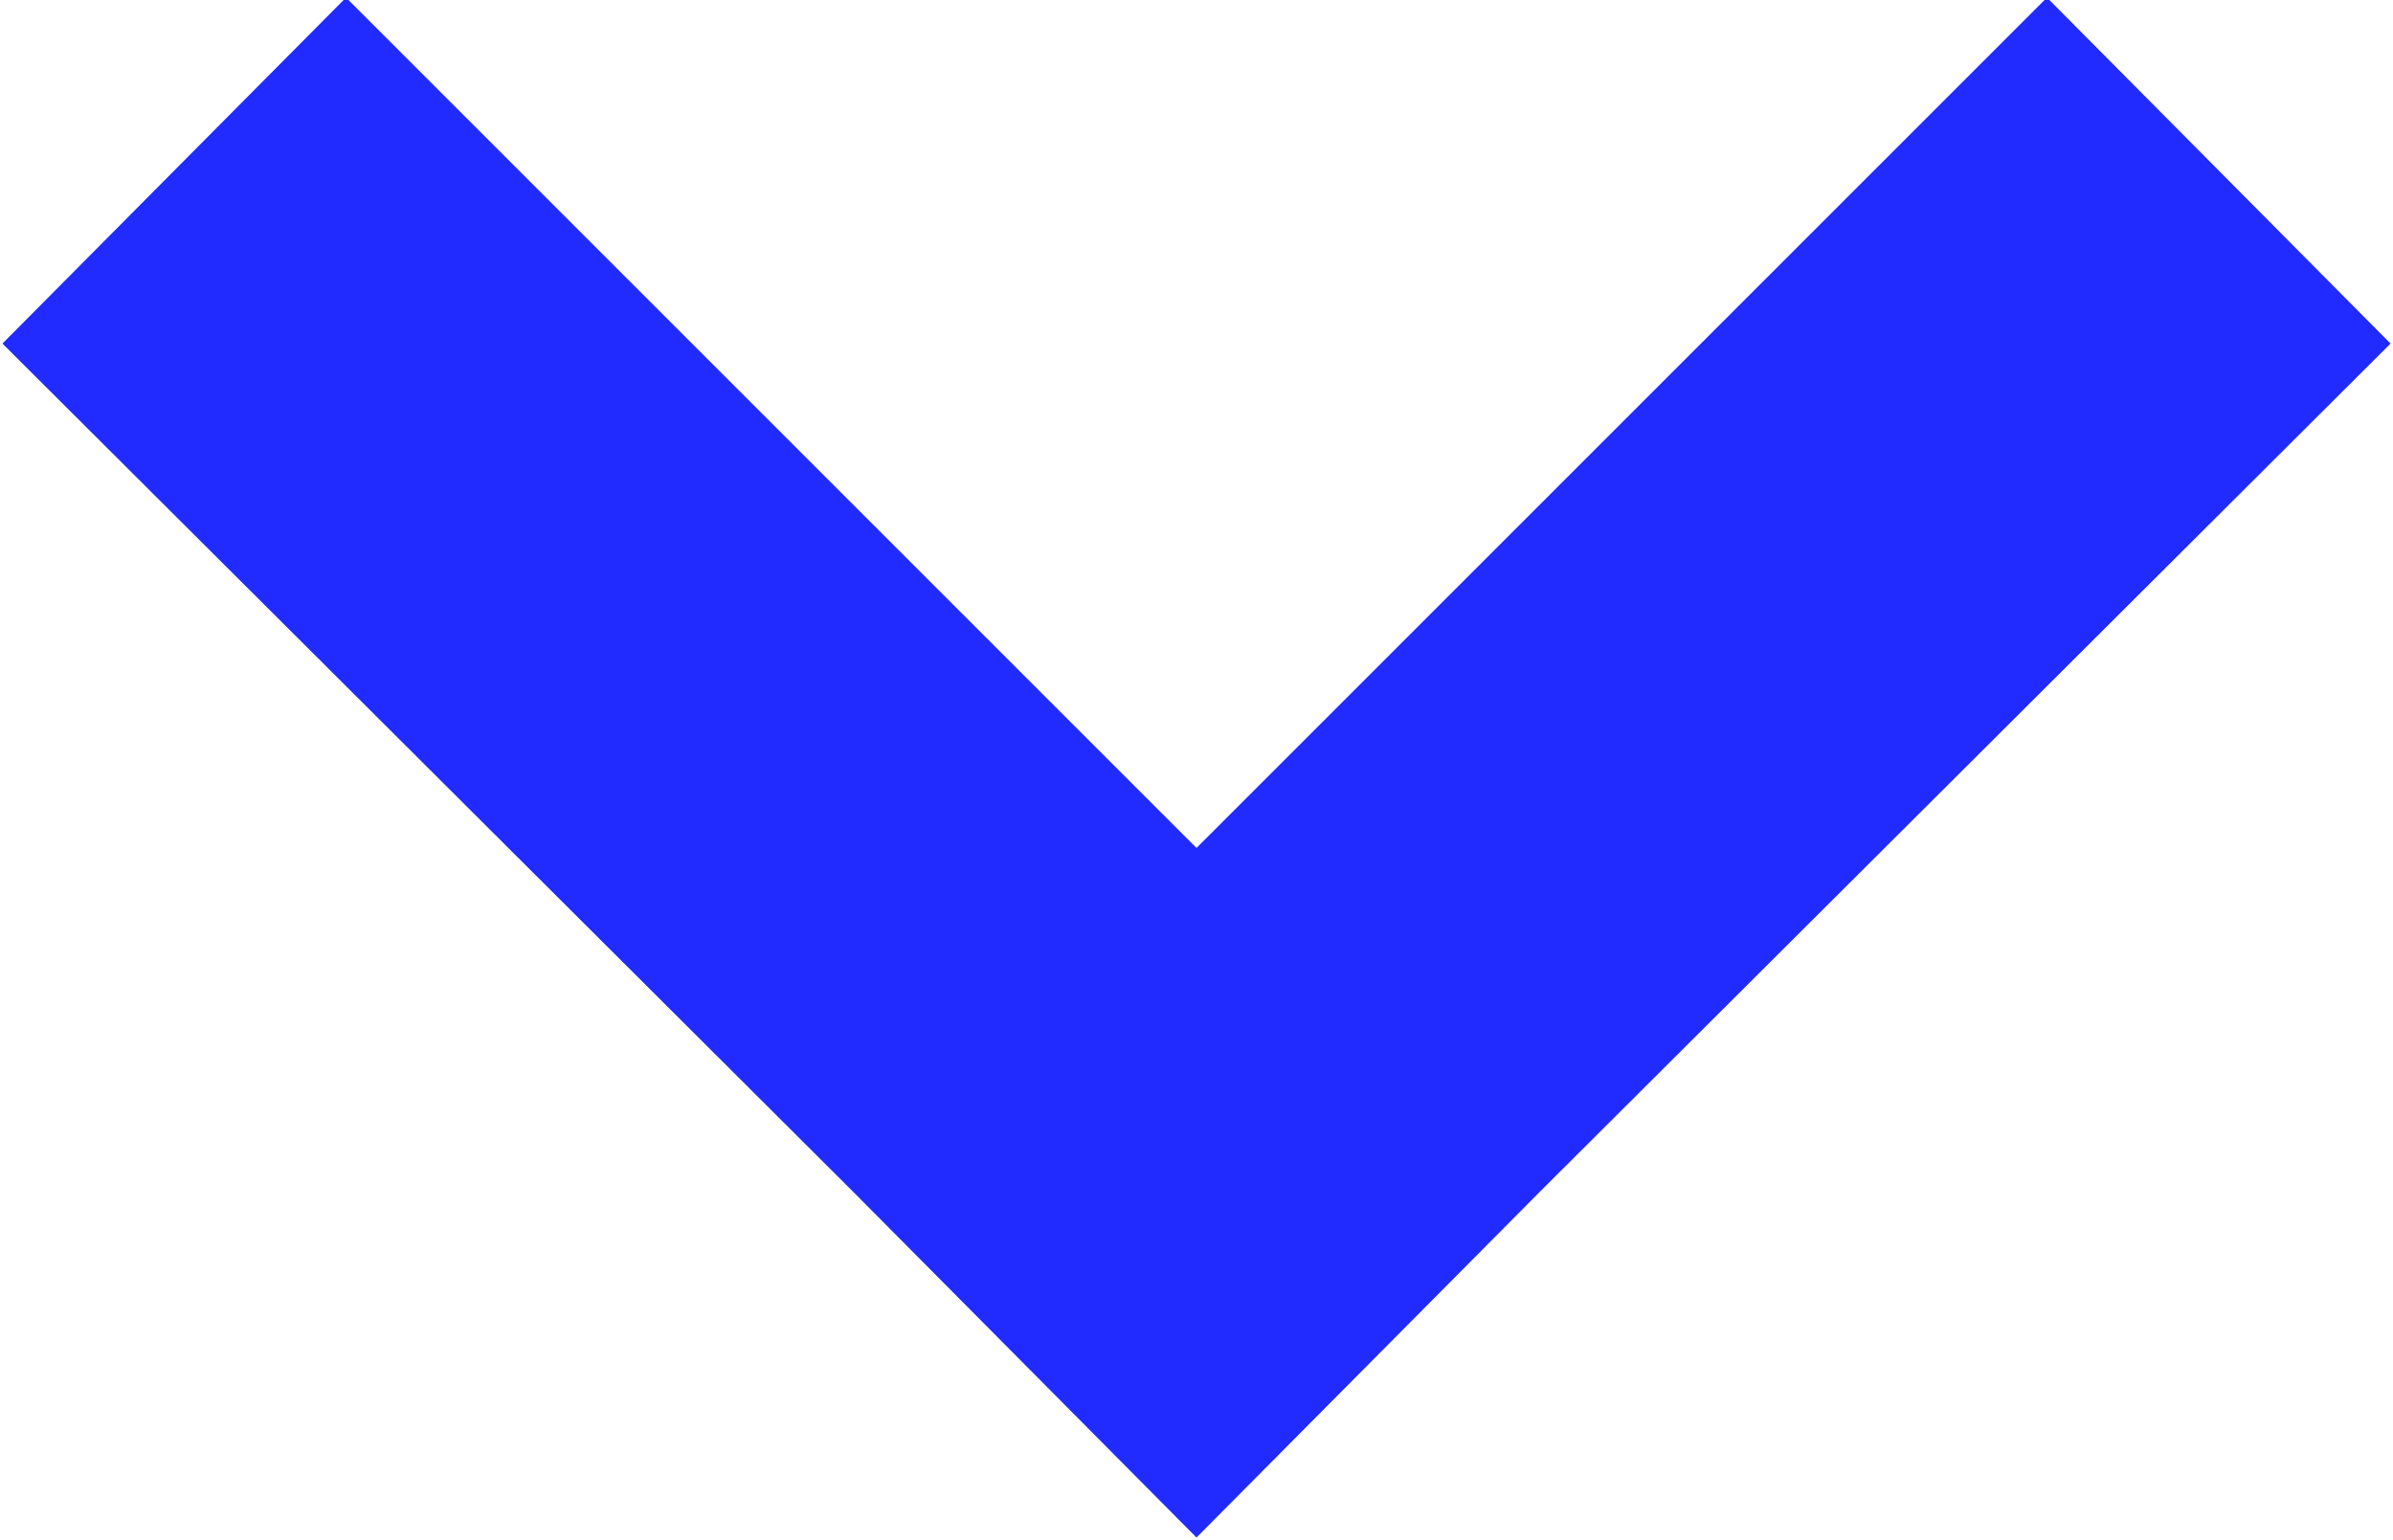 <svg xmlns="http://www.w3.org/2000/svg" width="9.82" height="6.32" viewBox="0 0 9.82 6.32">
<defs>
    <style>
      .cls-1 {
        fill: #212bff;
        fill-rule: evenodd;
      }
    </style>
  </defs>
  <path id="arrow_копия_2" data-name="arrow копия 2" class="cls-1" d="M1047.9,1703l-3.49,3.48h0l-1.41,1.42-1.41-1.42h0l-3.49-3.48,1.41-1.42,3.49,3.49,3.49-3.49Z" transform="translate(-1038.09 -1701.59)"/>
</svg>
